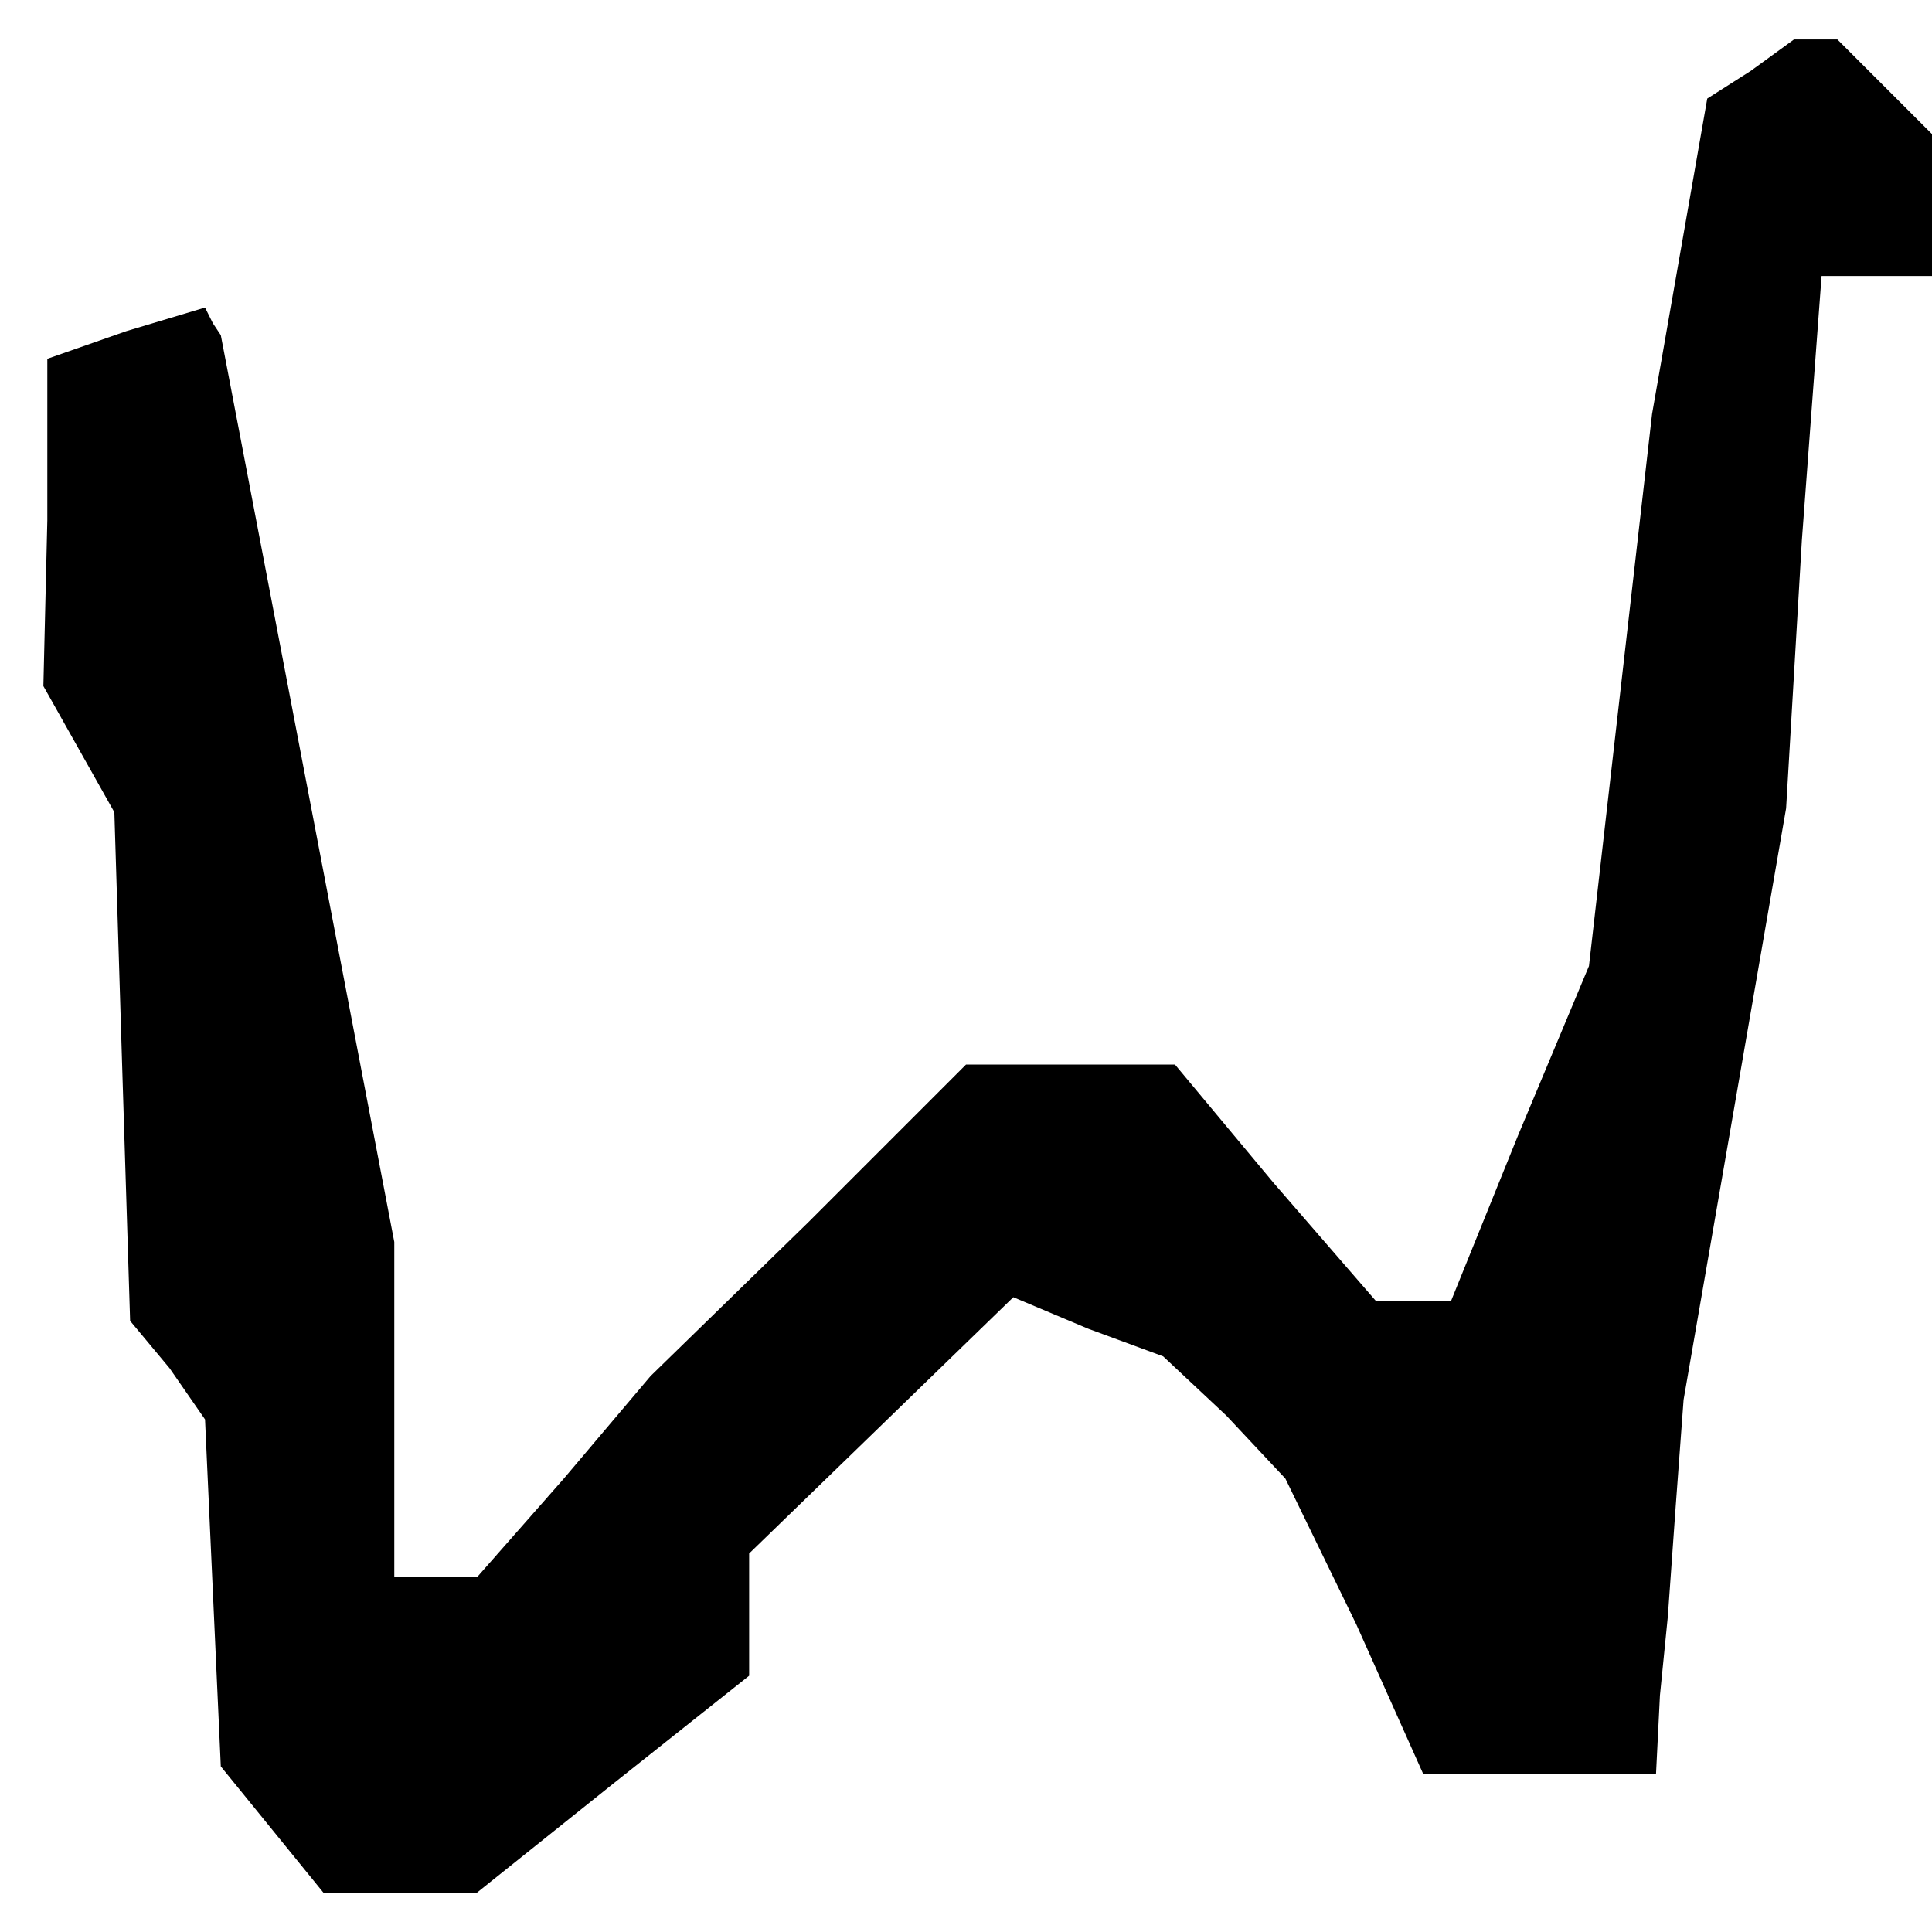 <?xml version="1.0" standalone="no"?>
<!DOCTYPE svg PUBLIC "-//W3C//DTD SVG 20010904//EN"
 "http://www.w3.org/TR/2001/REC-SVG-20010904/DTD/svg10.dtd">
<svg version="1.0" xmlns="http://www.w3.org/2000/svg"
 width="49pt" height="49pt" viewBox="0 0 49 49"
 preserveAspectRatio="xMidYMid meet">
<g transform="translate(0,49) scale(0.1,-0.1)"
fill="#000000" stroke="none">
<path d="M444 472 l-11 -7 -7 -40 -7 -40 -8 -70 -8 -70 -18 -43 -17 -42 -10 0
-9 0 -26 30 -25 30 -26 0 -27 0 -40 -40 -40 -39 -22 -26 -22 -25 -11 0 -10 0
0 43 0 42 -22 115 -22 115 -2 3 -2 4 -20 -6 -20 -7 0 -41 -1 -42 9 -16 9 -16
2 -65 2 -64 10 -12 9 -13 2 -44 2 -44 13 -16 13 -16 20 0 19 0 35 28 34 27 0
16 0 15 33 32 34 33 19 -8 19 -7 16 -15 15 -16 18 -37 17 -38 29 0 30 0 1 20
2 20 2 28 2 27 13 75 13 75 4 68 5 67 14 0 14 0 0 18 0 18 -12 12 -12 12 -5 0
-6 0 -11 -8z"/>
</g>
</svg>
